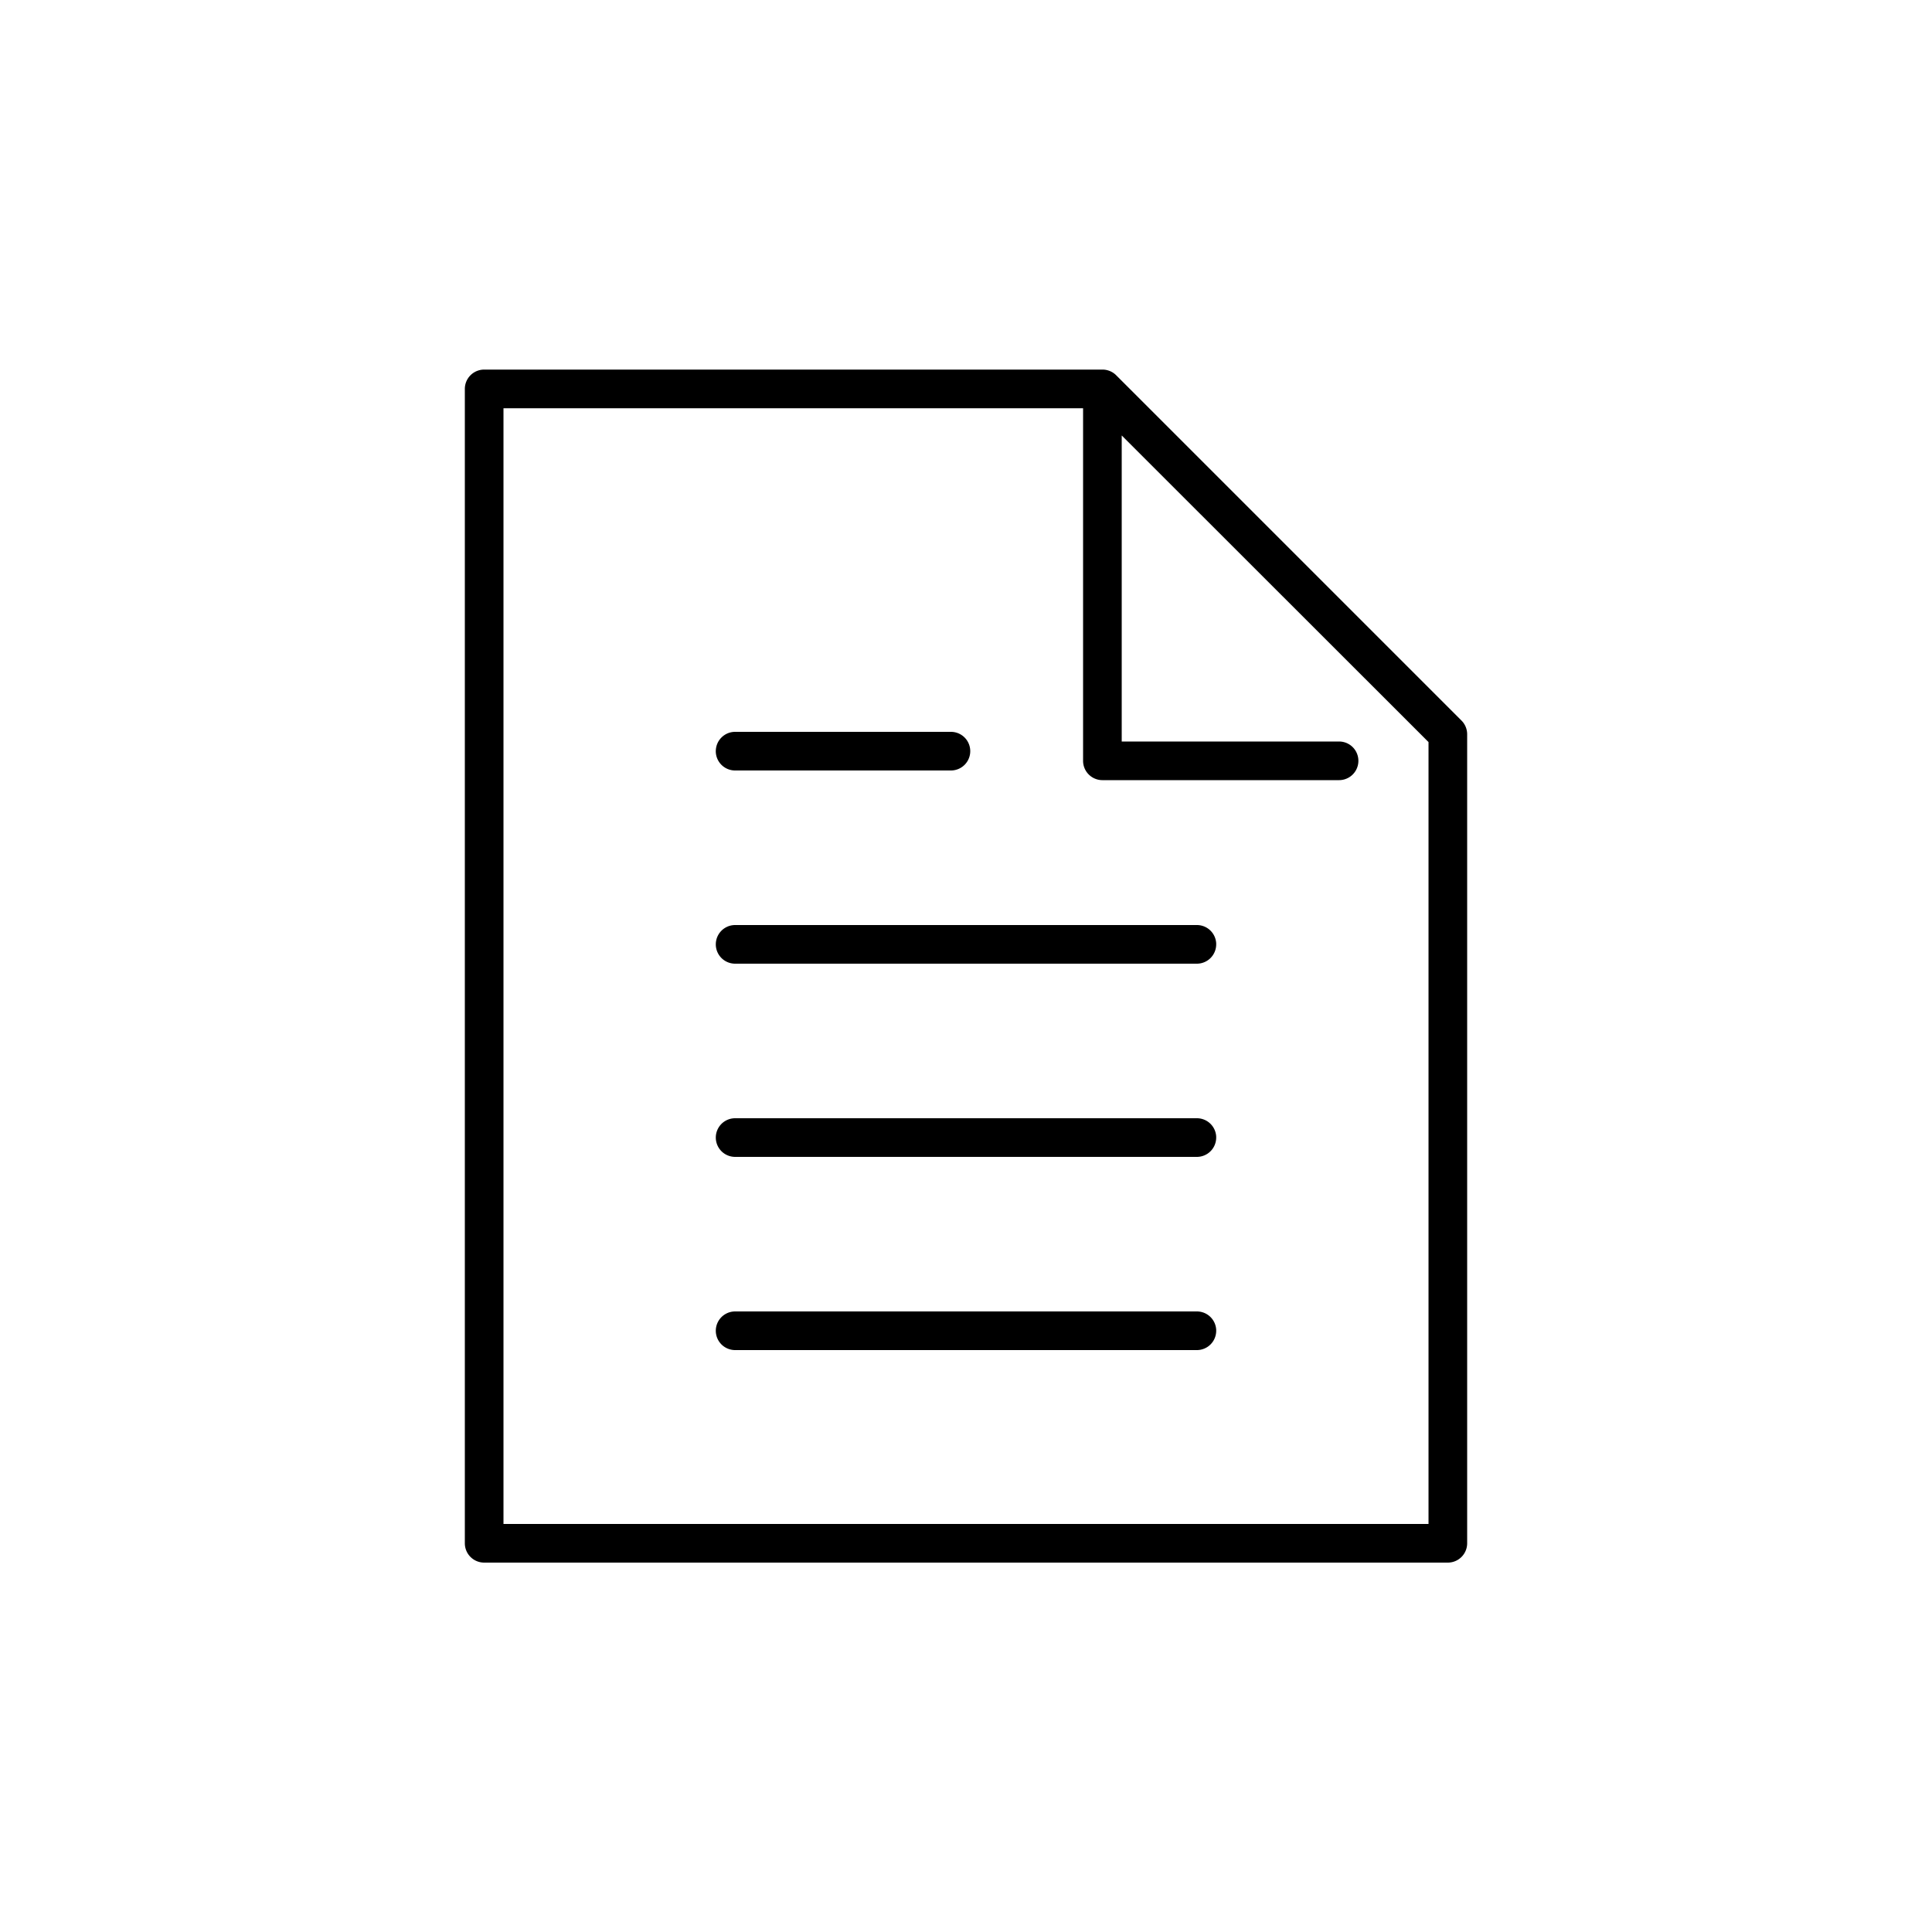<?xml version="1.0" ?><svg data-name="Layer 1" id="Layer_1" viewBox="0 0 100 100" xmlns="http://www.w3.org/2000/svg"><title/><path d="M75.64,37.29L57.77,19.42a1,1,0,0,0-.71-0.29h-32a1,1,0,0,0-1,1V79.88a1,1,0,0,0,1,1H74.94a1,1,0,0,0,1-1V38A1,1,0,0,0,75.64,37.29ZM73.94,78.88H26.06V21.13h30V39.38a1,1,0,0,0,1,1H69.31a1,1,0,0,0,0-2H58.06V22.54L73.94,38.41V78.88Zm-36.89-40a1,1,0,0,1,1-1H49.22a1,1,0,0,1,0,2H38.05A1,1,0,0,1,37.05,38.83Zm25.9,10a1,1,0,0,1-1,1H38.05a1,1,0,0,1,0-2h23.9A1,1,0,0,1,62.95,48.83Zm0,10a1,1,0,0,1-1,1H38.05a1,1,0,0,1,0-2h23.9A1,1,0,0,1,62.95,58.83Zm0,10a1,1,0,0,1-1,1H38.05a1,1,0,0,1,0-2h23.9A1,1,0,0,1,62.95,68.83Z"/></svg>